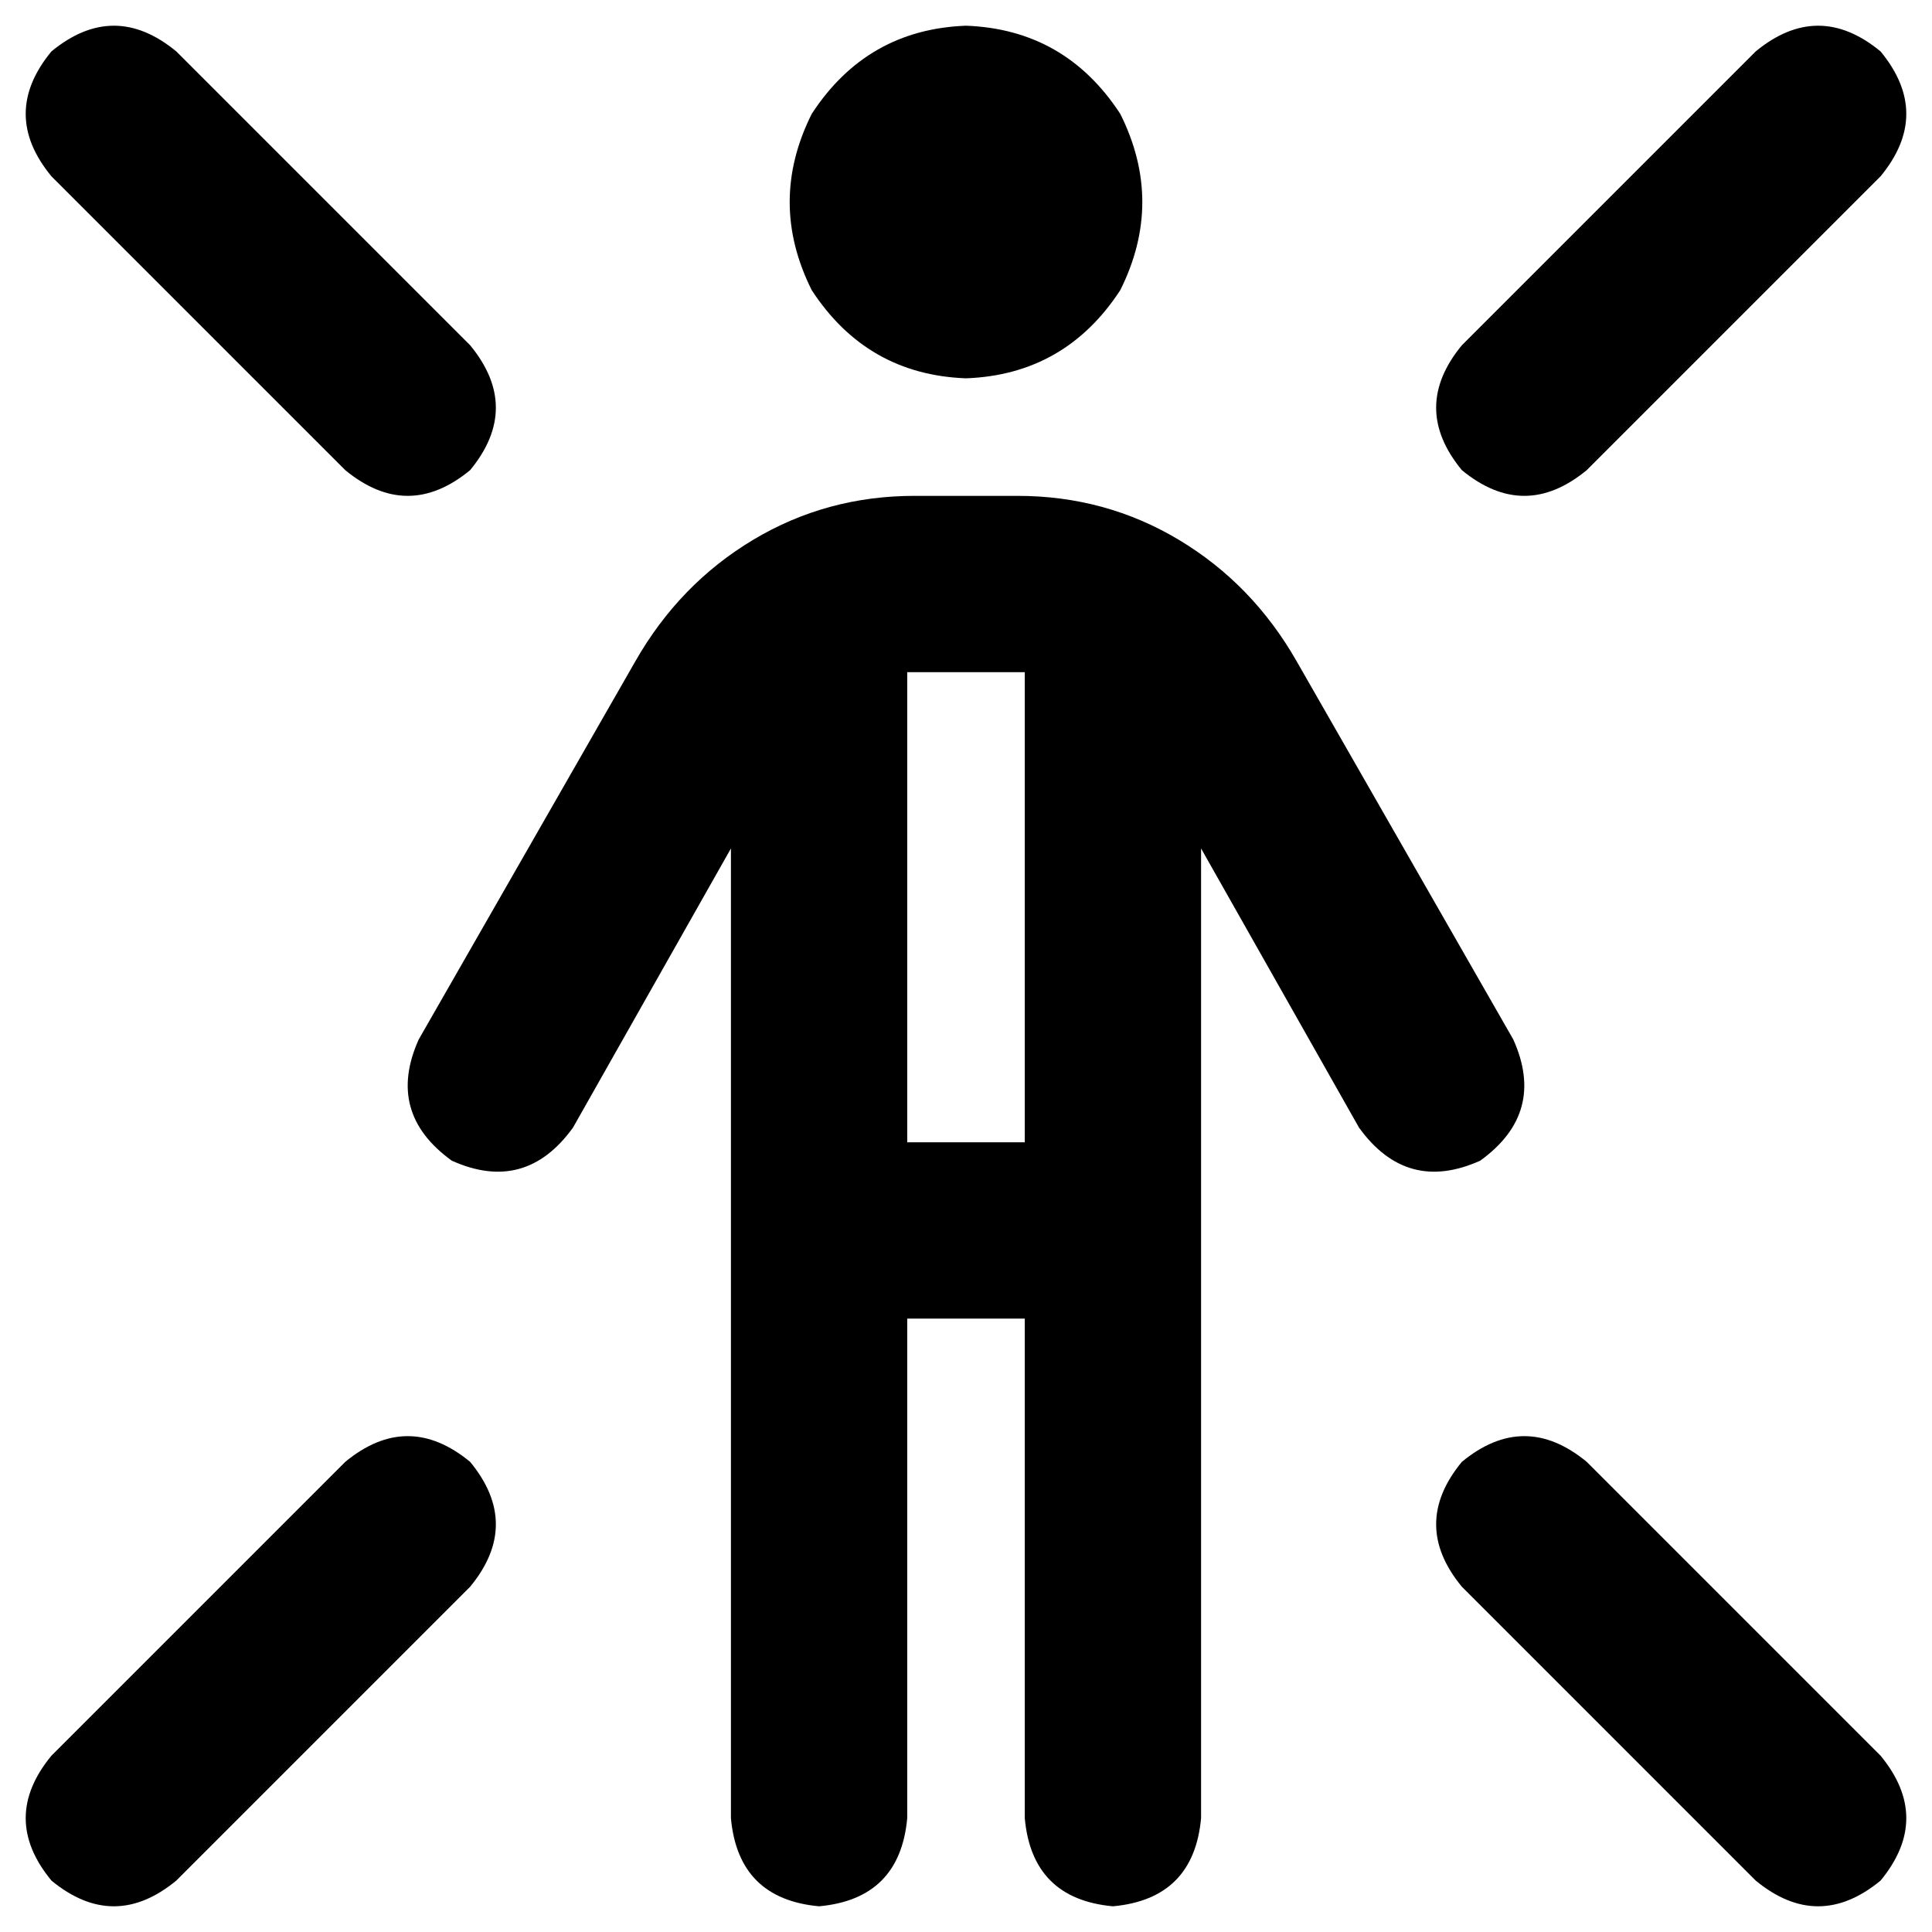 <svg viewBox="0 0 526 526">
  <path
    d="M 263 103 Q 290 102 305 79 Q 317 55 305 31 Q 290 8 263 7 Q 236 8 221 31 Q 209 55 221 79 Q 236 102 263 103 L 263 103 Z M 249 183 L 277 183 Q 278 183 279 183 L 279 311 L 247 311 L 247 183 Q 248 183 248 183 Q 249 183 249 183 L 249 183 Z M 247 495 L 247 359 L 279 359 L 279 495 Q 281 517 303 519 Q 325 517 327 495 L 327 231 L 370 307 Q 383 325 403 316 Q 421 303 412 283 L 353 180 Q 341 159 321 147 Q 301 135 277 135 L 249 135 Q 225 135 205 147 Q 185 159 173 180 L 114 283 Q 105 303 123 316 Q 143 325 156 307 L 199 231 L 199 495 Q 201 517 223 519 Q 245 517 247 495 L 247 495 Z M 14 14 Q 0 31 14 48 L 94 128 Q 111 142 128 128 Q 142 111 128 94 L 48 14 Q 31 0 14 14 L 14 14 Z M 512 14 Q 495 0 478 14 L 398 94 Q 384 111 398 128 Q 415 142 432 128 L 512 48 Q 526 31 512 14 L 512 14 Z M 48 512 L 128 432 Q 142 415 128 398 Q 111 384 94 398 L 14 478 Q 0 495 14 512 Q 31 526 48 512 L 48 512 Z M 512 512 Q 526 495 512 478 L 432 398 Q 415 384 398 398 Q 384 415 398 432 L 478 512 Q 495 526 512 512 L 512 512 Z"
  />
</svg>